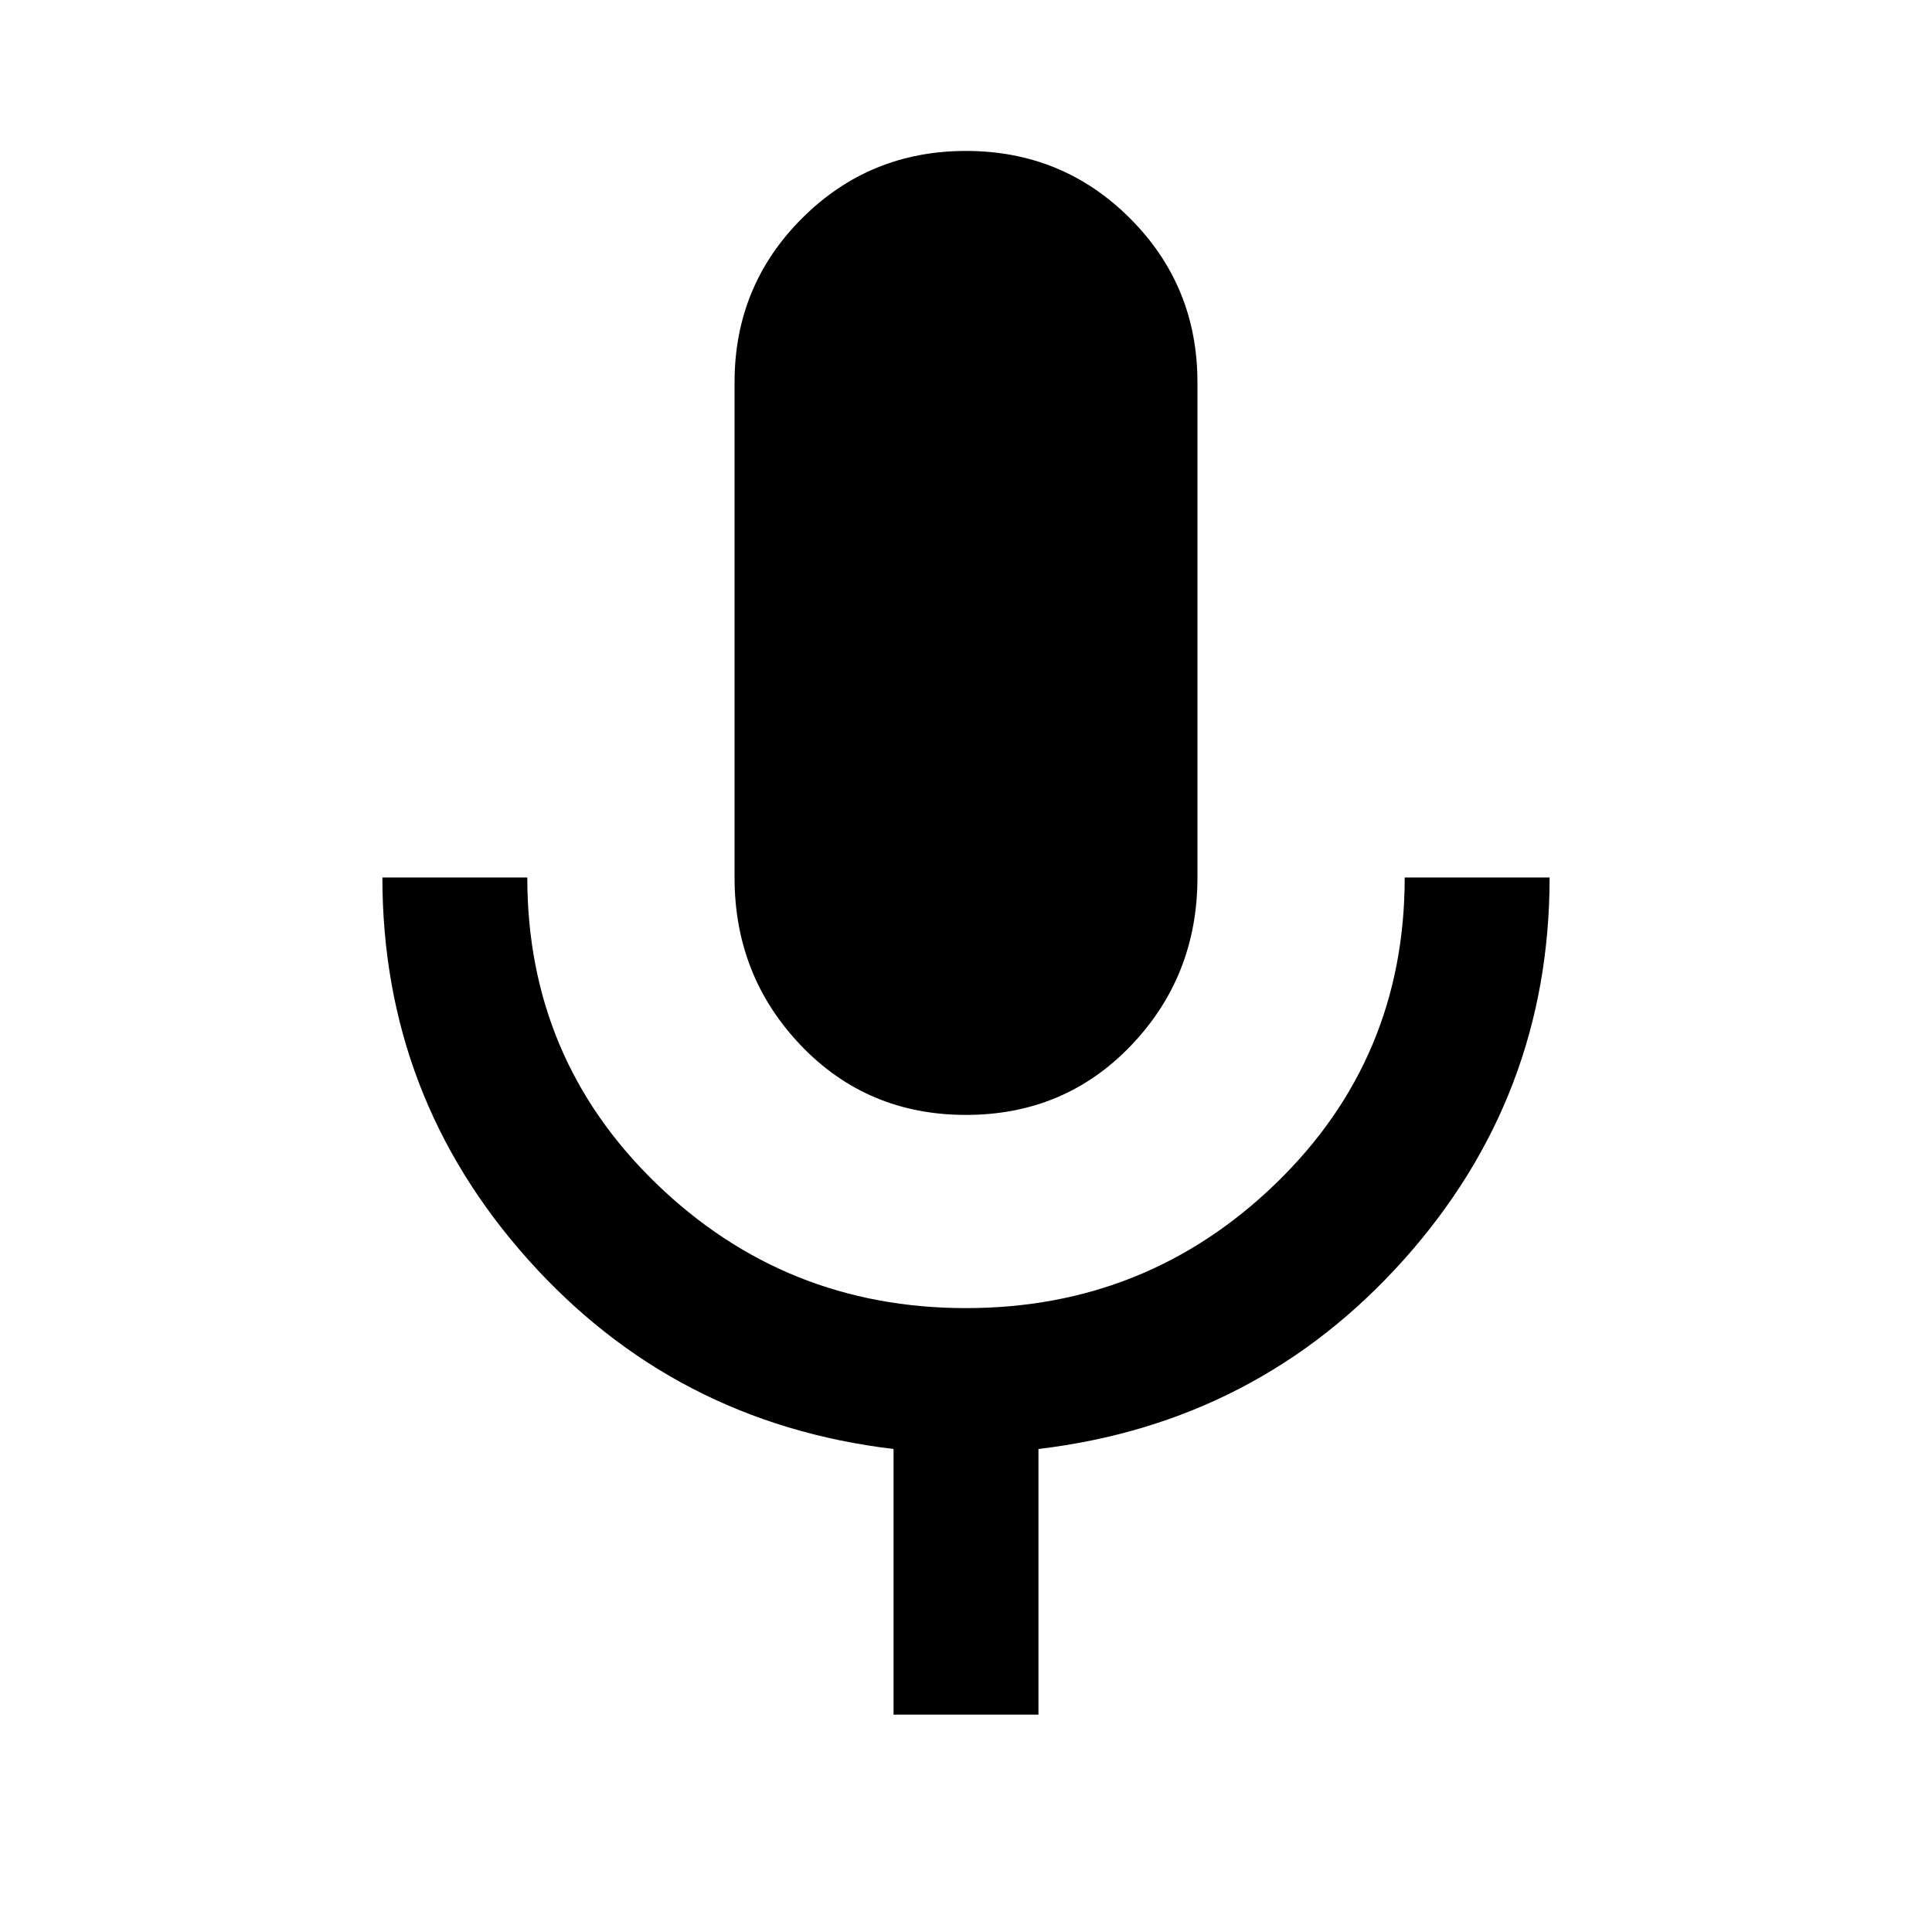 <svg xmlns="http://www.w3.org/2000/svg" height="40" width="40"><path d="M20 23.083q-2.042 0-3.417-1.437-1.375-1.438-1.375-3.479V7.917q0-2 1.396-3.396T20 3.125q2 0 3.396 1.396t1.396 3.396v10.25q0 2.041-1.375 3.479-1.375 1.437-3.417 1.437ZM18.5 35.5V30q-4.542-.542-7.562-3.917-3.021-3.375-3.021-7.916h3q0 3.75 2.666 6.333Q16.25 27.083 20 27.083t6.417-2.583q2.666-2.583 2.666-6.333h3q0 4.541-3.021 7.916Q26.042 29.458 21.5 30v5.5Z"/></svg>